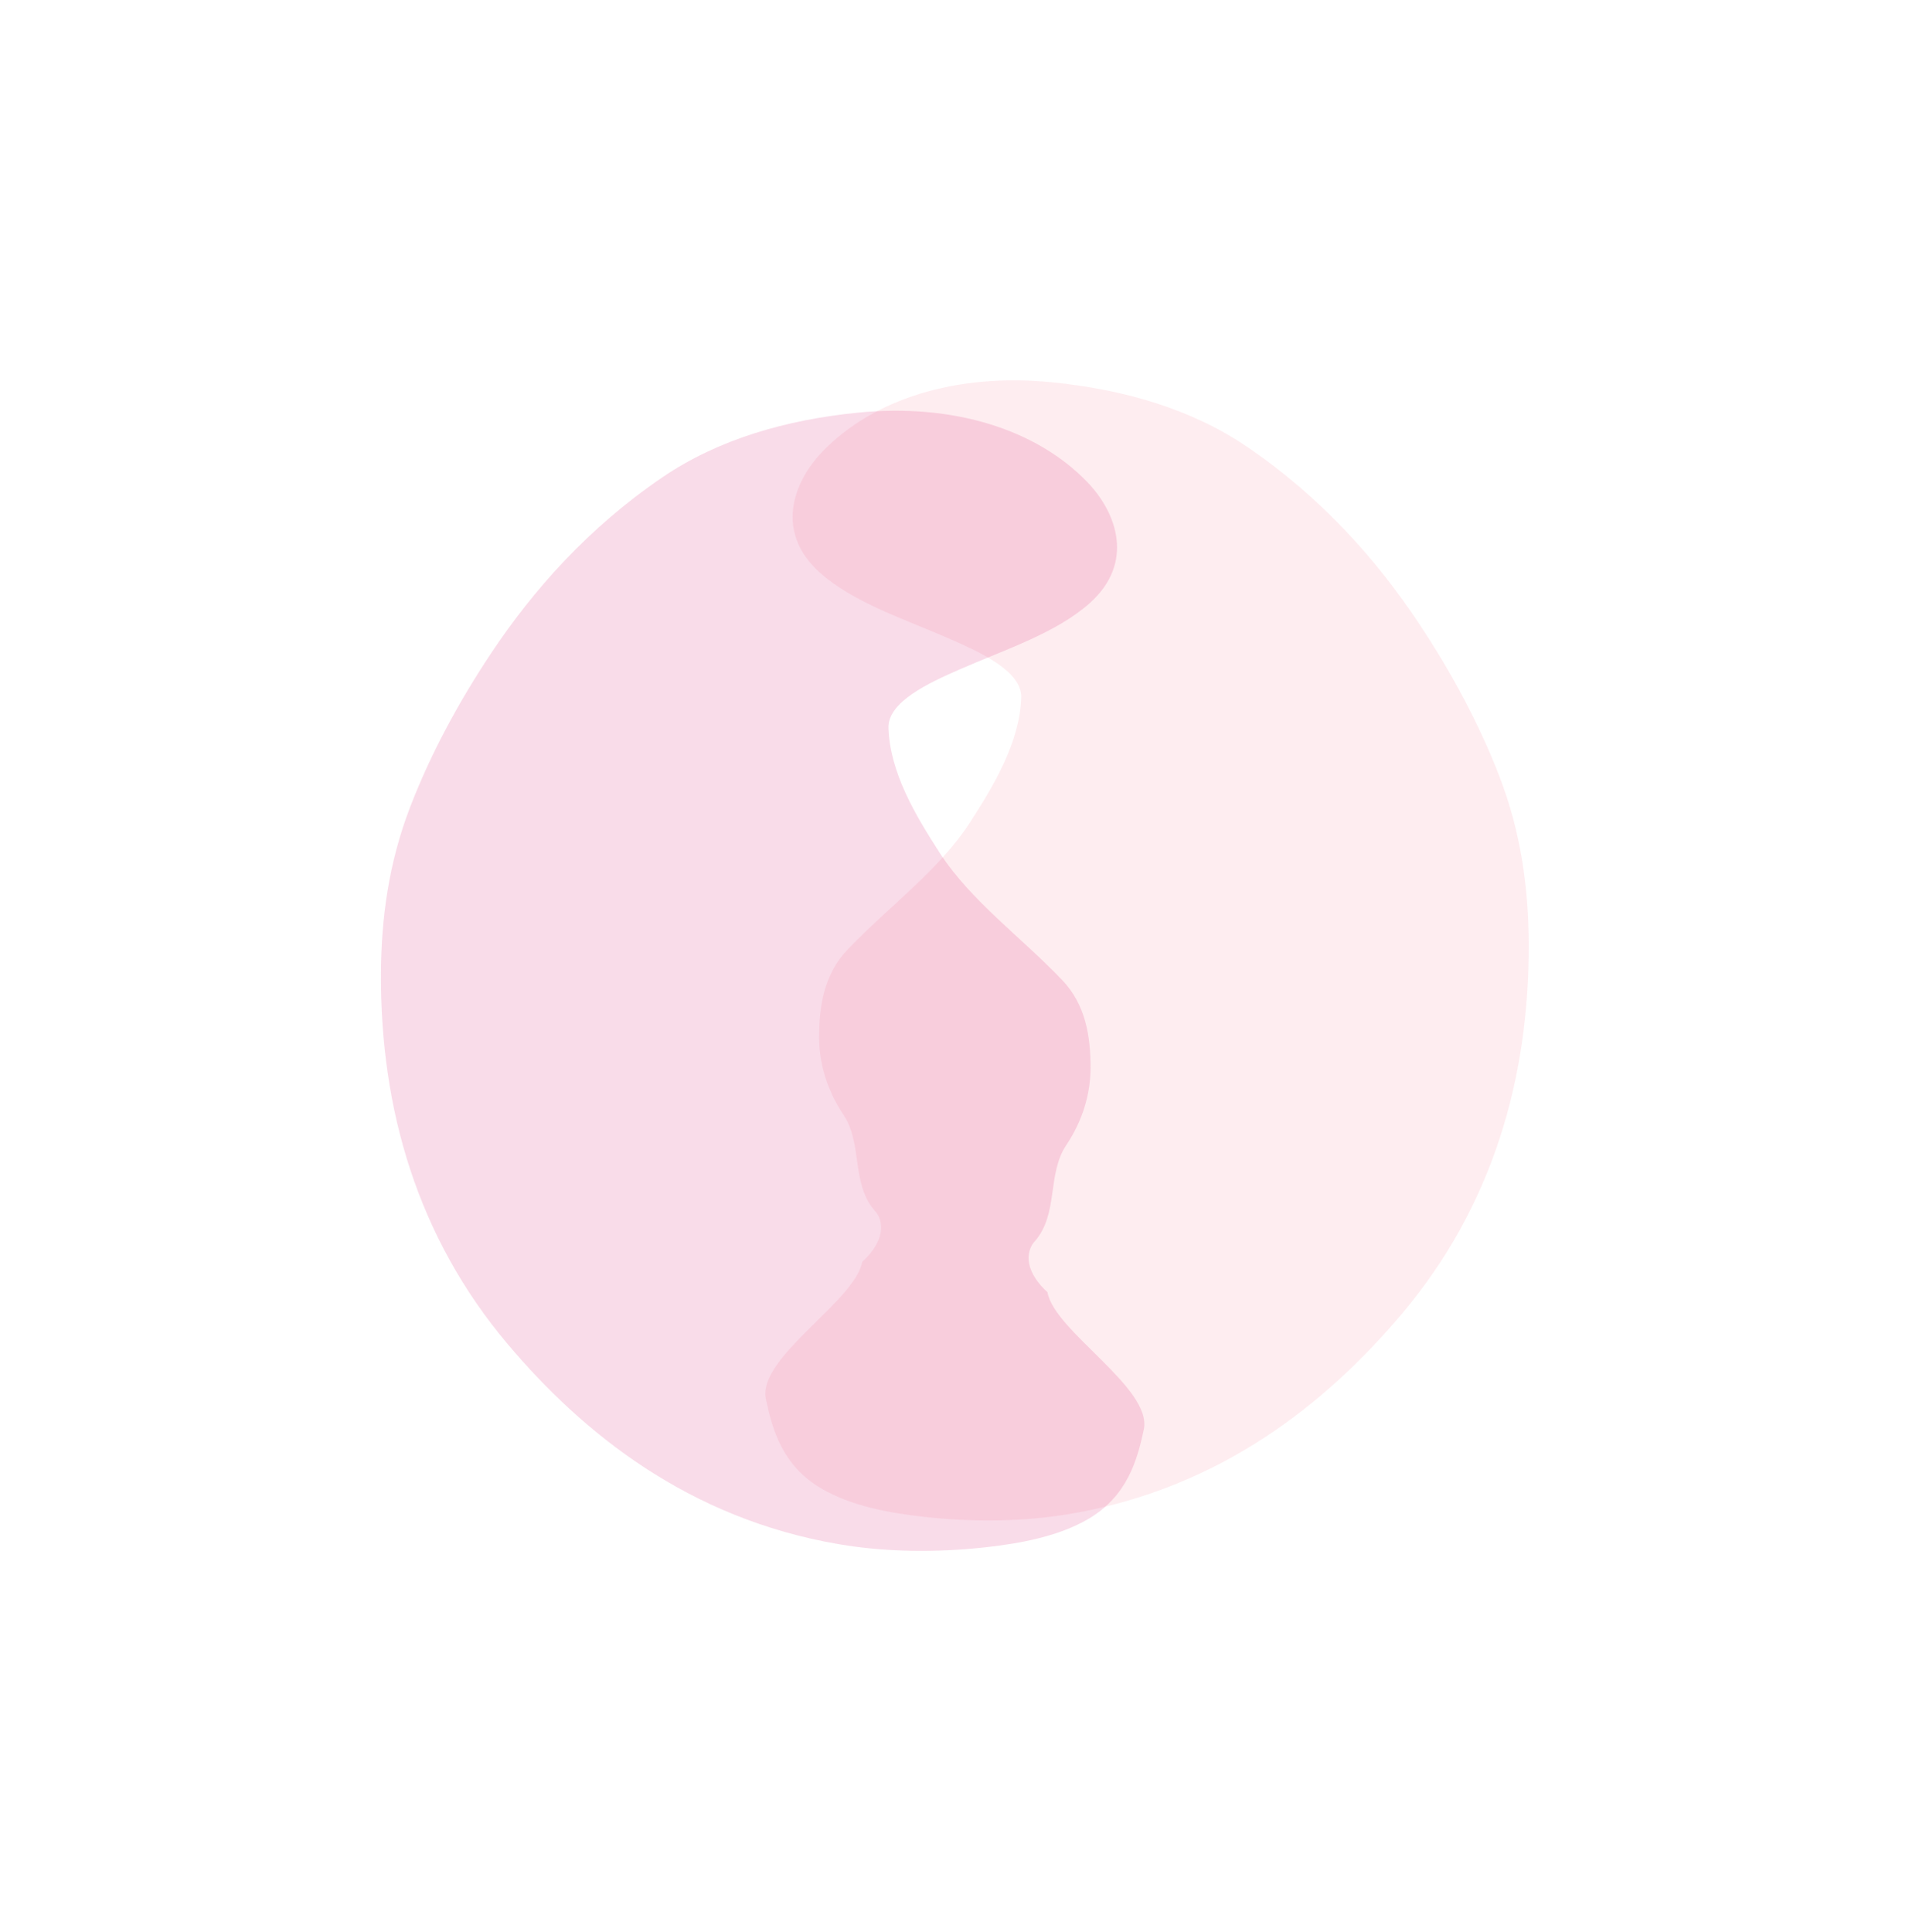 <svg xmlns="http://www.w3.org/2000/svg" viewBox="0 0 1256 1271"
     fill="none">
    <g opacity="0.3" filter="url(#filter0_f_579_942)">
        <path opacity="0.5"
              d="M554.904 733.397C567.684 752.489 559.826 778.358 575.505 796.56C580.038 801.082 584.735 814.134 567.261 830.16C562.772 855.982 498.053 893.234 503.891 920.511C508.188 940.591 514.736 964.221 540.199 979.214C559.833 990.772 584.879 995.39 607.716 997.934C640.801 1001.61 674.104 1001.13 704.515 995.938C803.638 979.025 873.089 922.663 922.154 864.617C981.939 793.894 1006.16 709.462 1005.8 620.965C1005.66 584.467 1000.8 547.805 986.52 510.766C973.371 476.67 955.215 442.661 933.343 409.812C905.507 367.986 869.231 327.124 820.641 294.033C783.69 268.858 738.933 256.184 692.282 251.51C628.515 245.106 574.27 262.943 541.437 296.76C521.183 317.622 510.094 350.355 539.256 376.606C561.507 396.628 596.136 407.676 625.419 420.568C644.982 429.19 672.487 441.641 671.887 458.999C670.875 488.358 654.136 516.37 638.183 541.062C617.804 572.606 584.425 596.665 557.593 624.772C542.14 640.959 538.889 661.858 538.925 682.641C538.96 699.347 543.952 717.025 554.904 733.397Z"
              fill="#f43f5e" fill-opacity="0.6"/>
    </g>
    <g opacity="0.4" filter="url(#filter1_f_579_942)">
        <path opacity="0.5"
              d="M701.535 753.397C688.756 772.489 696.614 798.358 680.935 816.56C676.401 821.082 671.704 834.134 689.178 850.16C693.667 875.982 758.386 913.234 752.549 940.511C748.252 960.591 741.703 984.221 716.24 999.214C696.607 1010.77 671.561 1015.39 648.723 1017.93C615.639 1021.61 582.336 1021.13 551.925 1015.94C452.802 999.025 383.35 942.663 334.286 884.617C274.5 813.894 250.281 729.462 250.638 640.965C250.783 604.467 255.643 567.805 269.92 530.766C283.069 496.67 301.225 462.661 323.096 429.812C350.932 387.986 387.209 347.124 435.799 314.033C472.749 288.858 517.506 276.184 564.157 271.51C627.924 265.106 682.169 282.943 715.002 316.76C735.256 337.622 746.346 370.355 717.183 396.606C694.933 416.628 660.303 427.676 631.021 440.568C611.457 449.19 583.953 461.641 584.553 478.999C585.565 508.358 602.303 536.37 618.256 561.062C638.636 592.606 672.014 616.665 698.846 644.772C714.3 660.959 717.551 681.858 717.514 702.641C717.48 719.347 712.487 737.025 701.535 753.397Z"
              fill="#db2777" fill-opacity="0.8"/>
    </g>
    <defs>
        <filter id="filter0_f_579_942" x="253.519" y="0.221"
                filterUnits="userSpaceOnUse" color-interpolation-filters="sRGB">
            <feFlood flood-opacity="0" result="BackgroundImageFix"/>
            <feBlend mode="normal" in="SourceGraphic" in2="BackgroundImageFix" result="shape"/>
            <feGaussianBlur stdDeviation="125" result="effect1_foregroundBlur_579_942"/>
        </filter>
        <filter id="filter1_f_579_942" x="0.634" y="20.221"
                filterUnits="userSpaceOnUse" color-interpolation-filters="sRGB">
            <feFlood flood-opacity="0" result="BackgroundImageFix"/>
            <feBlend mode="normal" in="SourceGraphic" in2="BackgroundImageFix" result="shape"/>
            <feGaussianBlur stdDeviation="125" result="effect1_foregroundBlur_579_942"/>
        </filter>
    </defs>
</svg>
